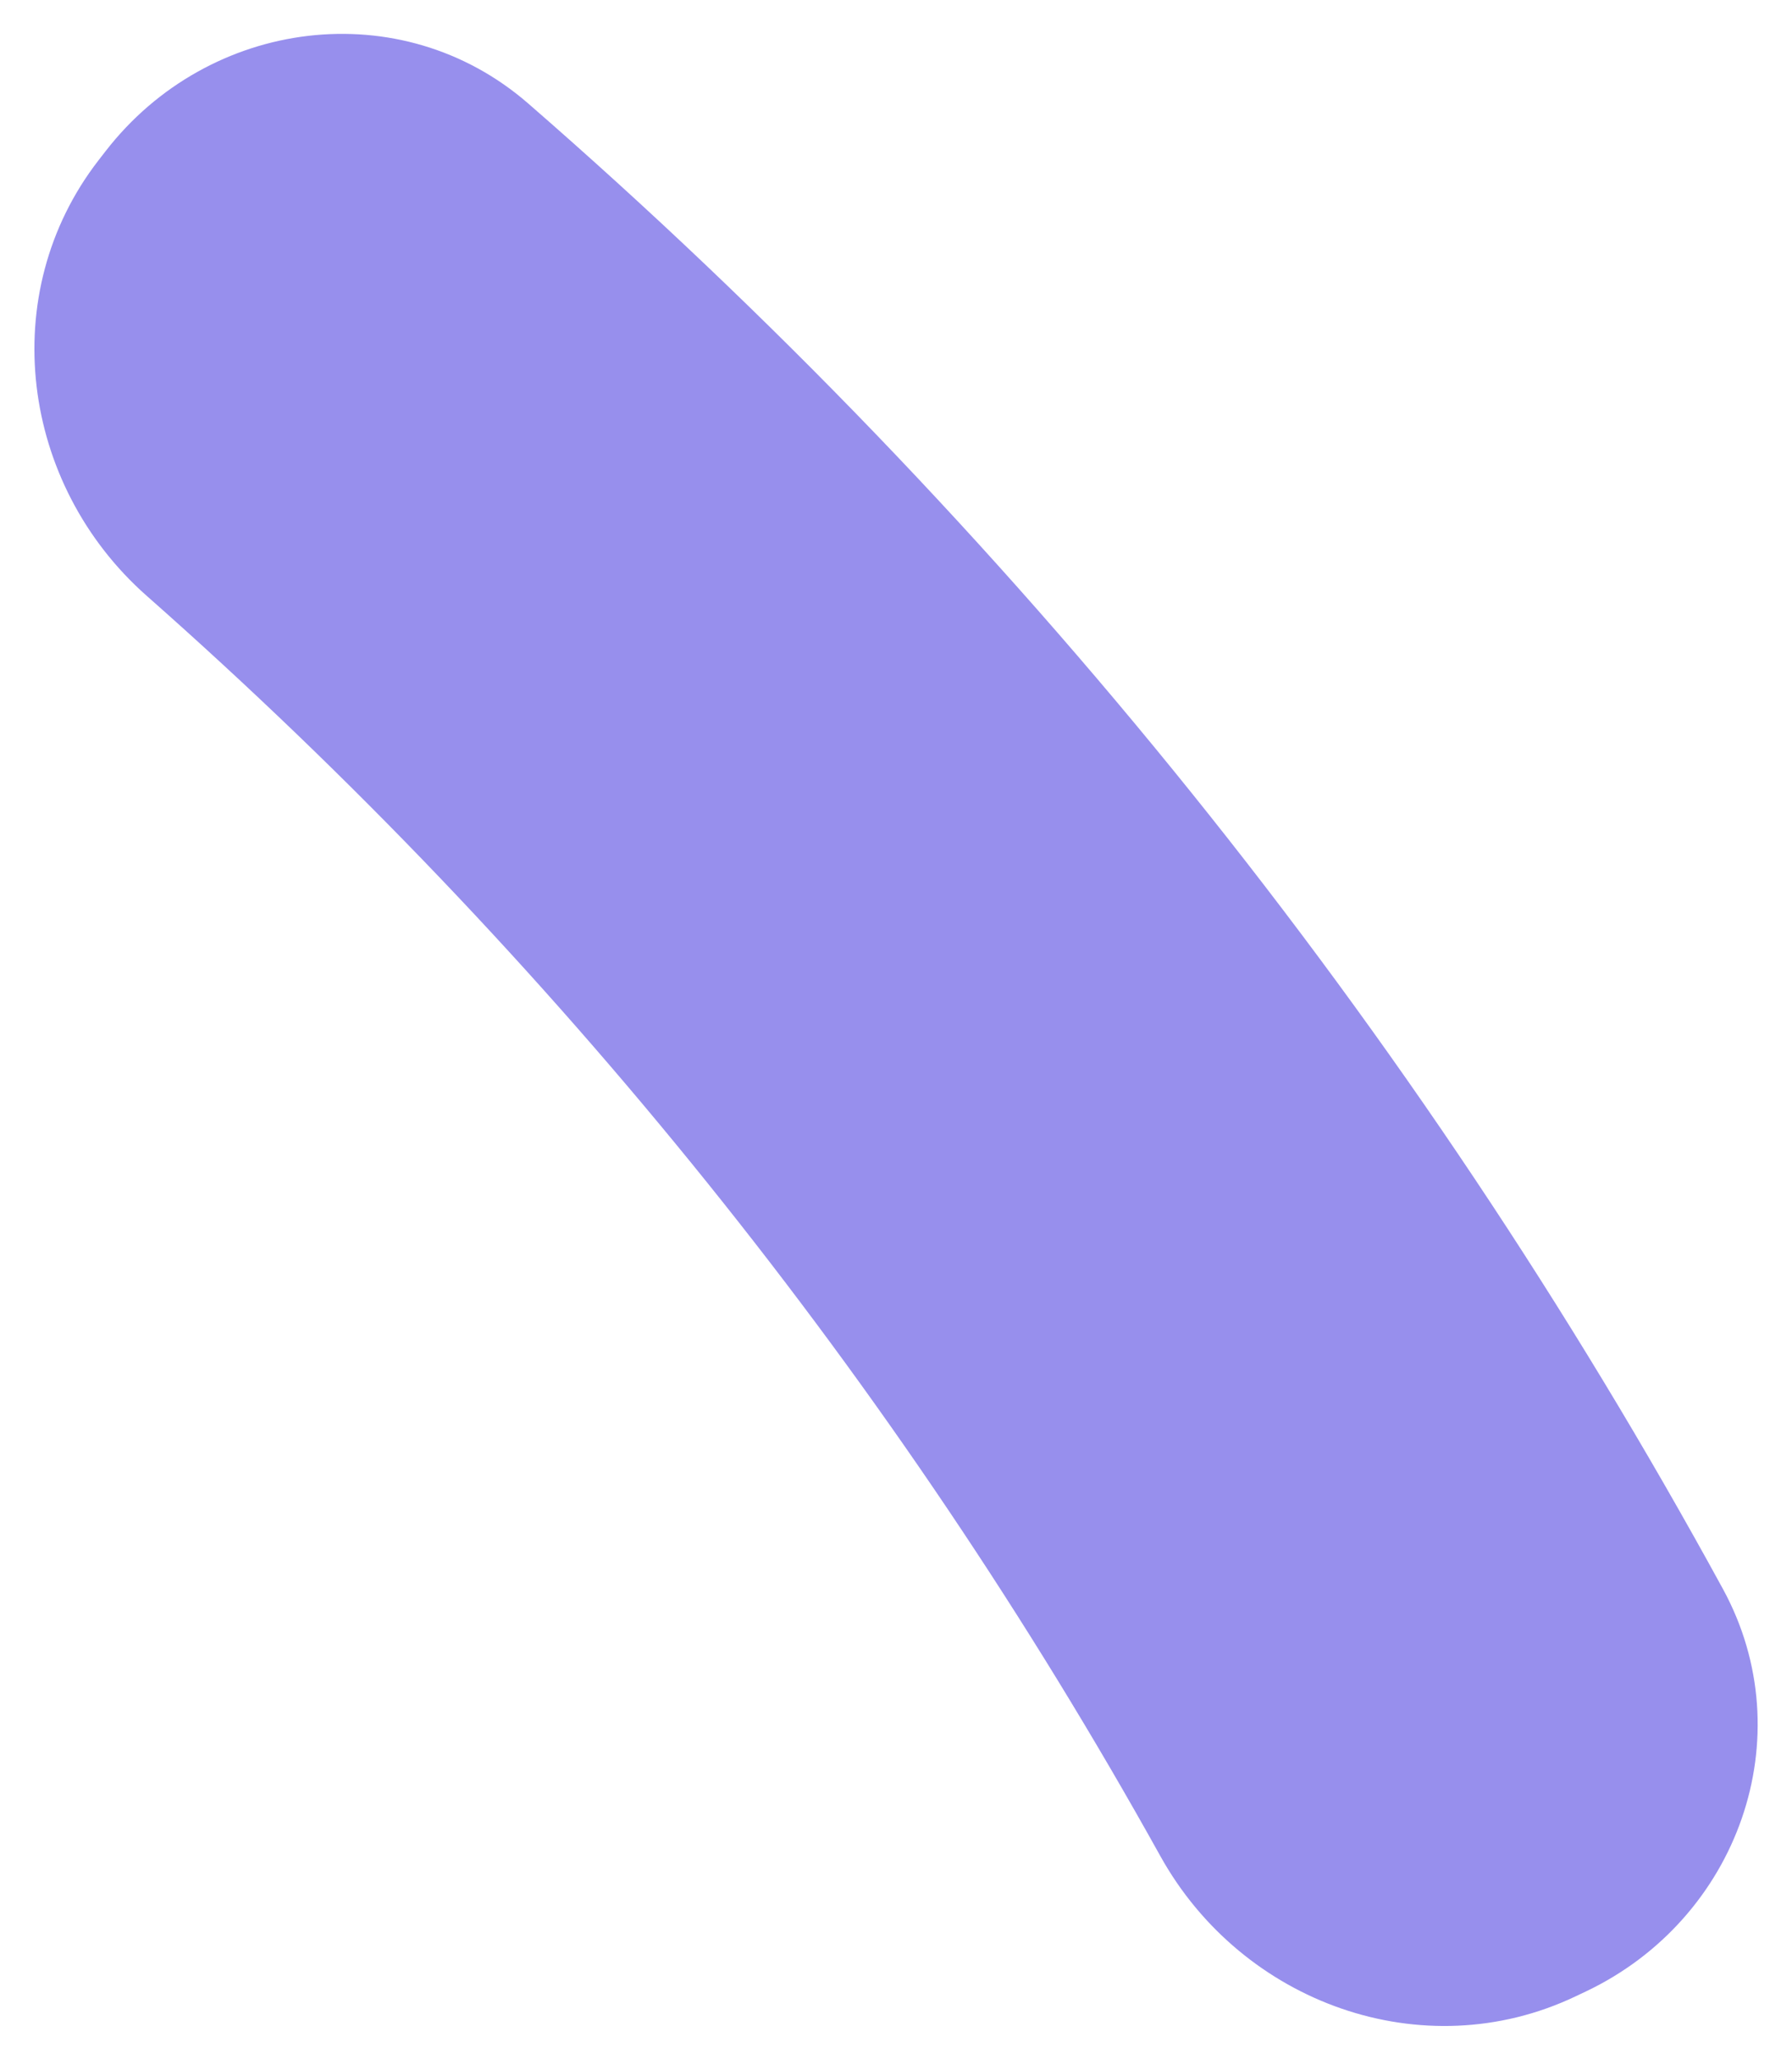 <svg width="47" height="54" viewBox="0 0 47 54" fill="none" xmlns="http://www.w3.org/2000/svg">
<path id="Orange" d="M2.772 3.961C5.478 0.469 10.52 -0.185 13.854 2.714C26.527 13.735 37.137 26.925 45.187 41.665C47.305 45.543 45.586 50.327 41.595 52.222L41.319 52.353C37.328 54.248 32.579 52.535 30.433 48.672C23.515 36.225 14.524 25.048 3.848 15.625C0.535 12.701 -0.121 7.694 2.585 4.202L2.772 3.961Z" fill="#978FED"/>
</svg>
